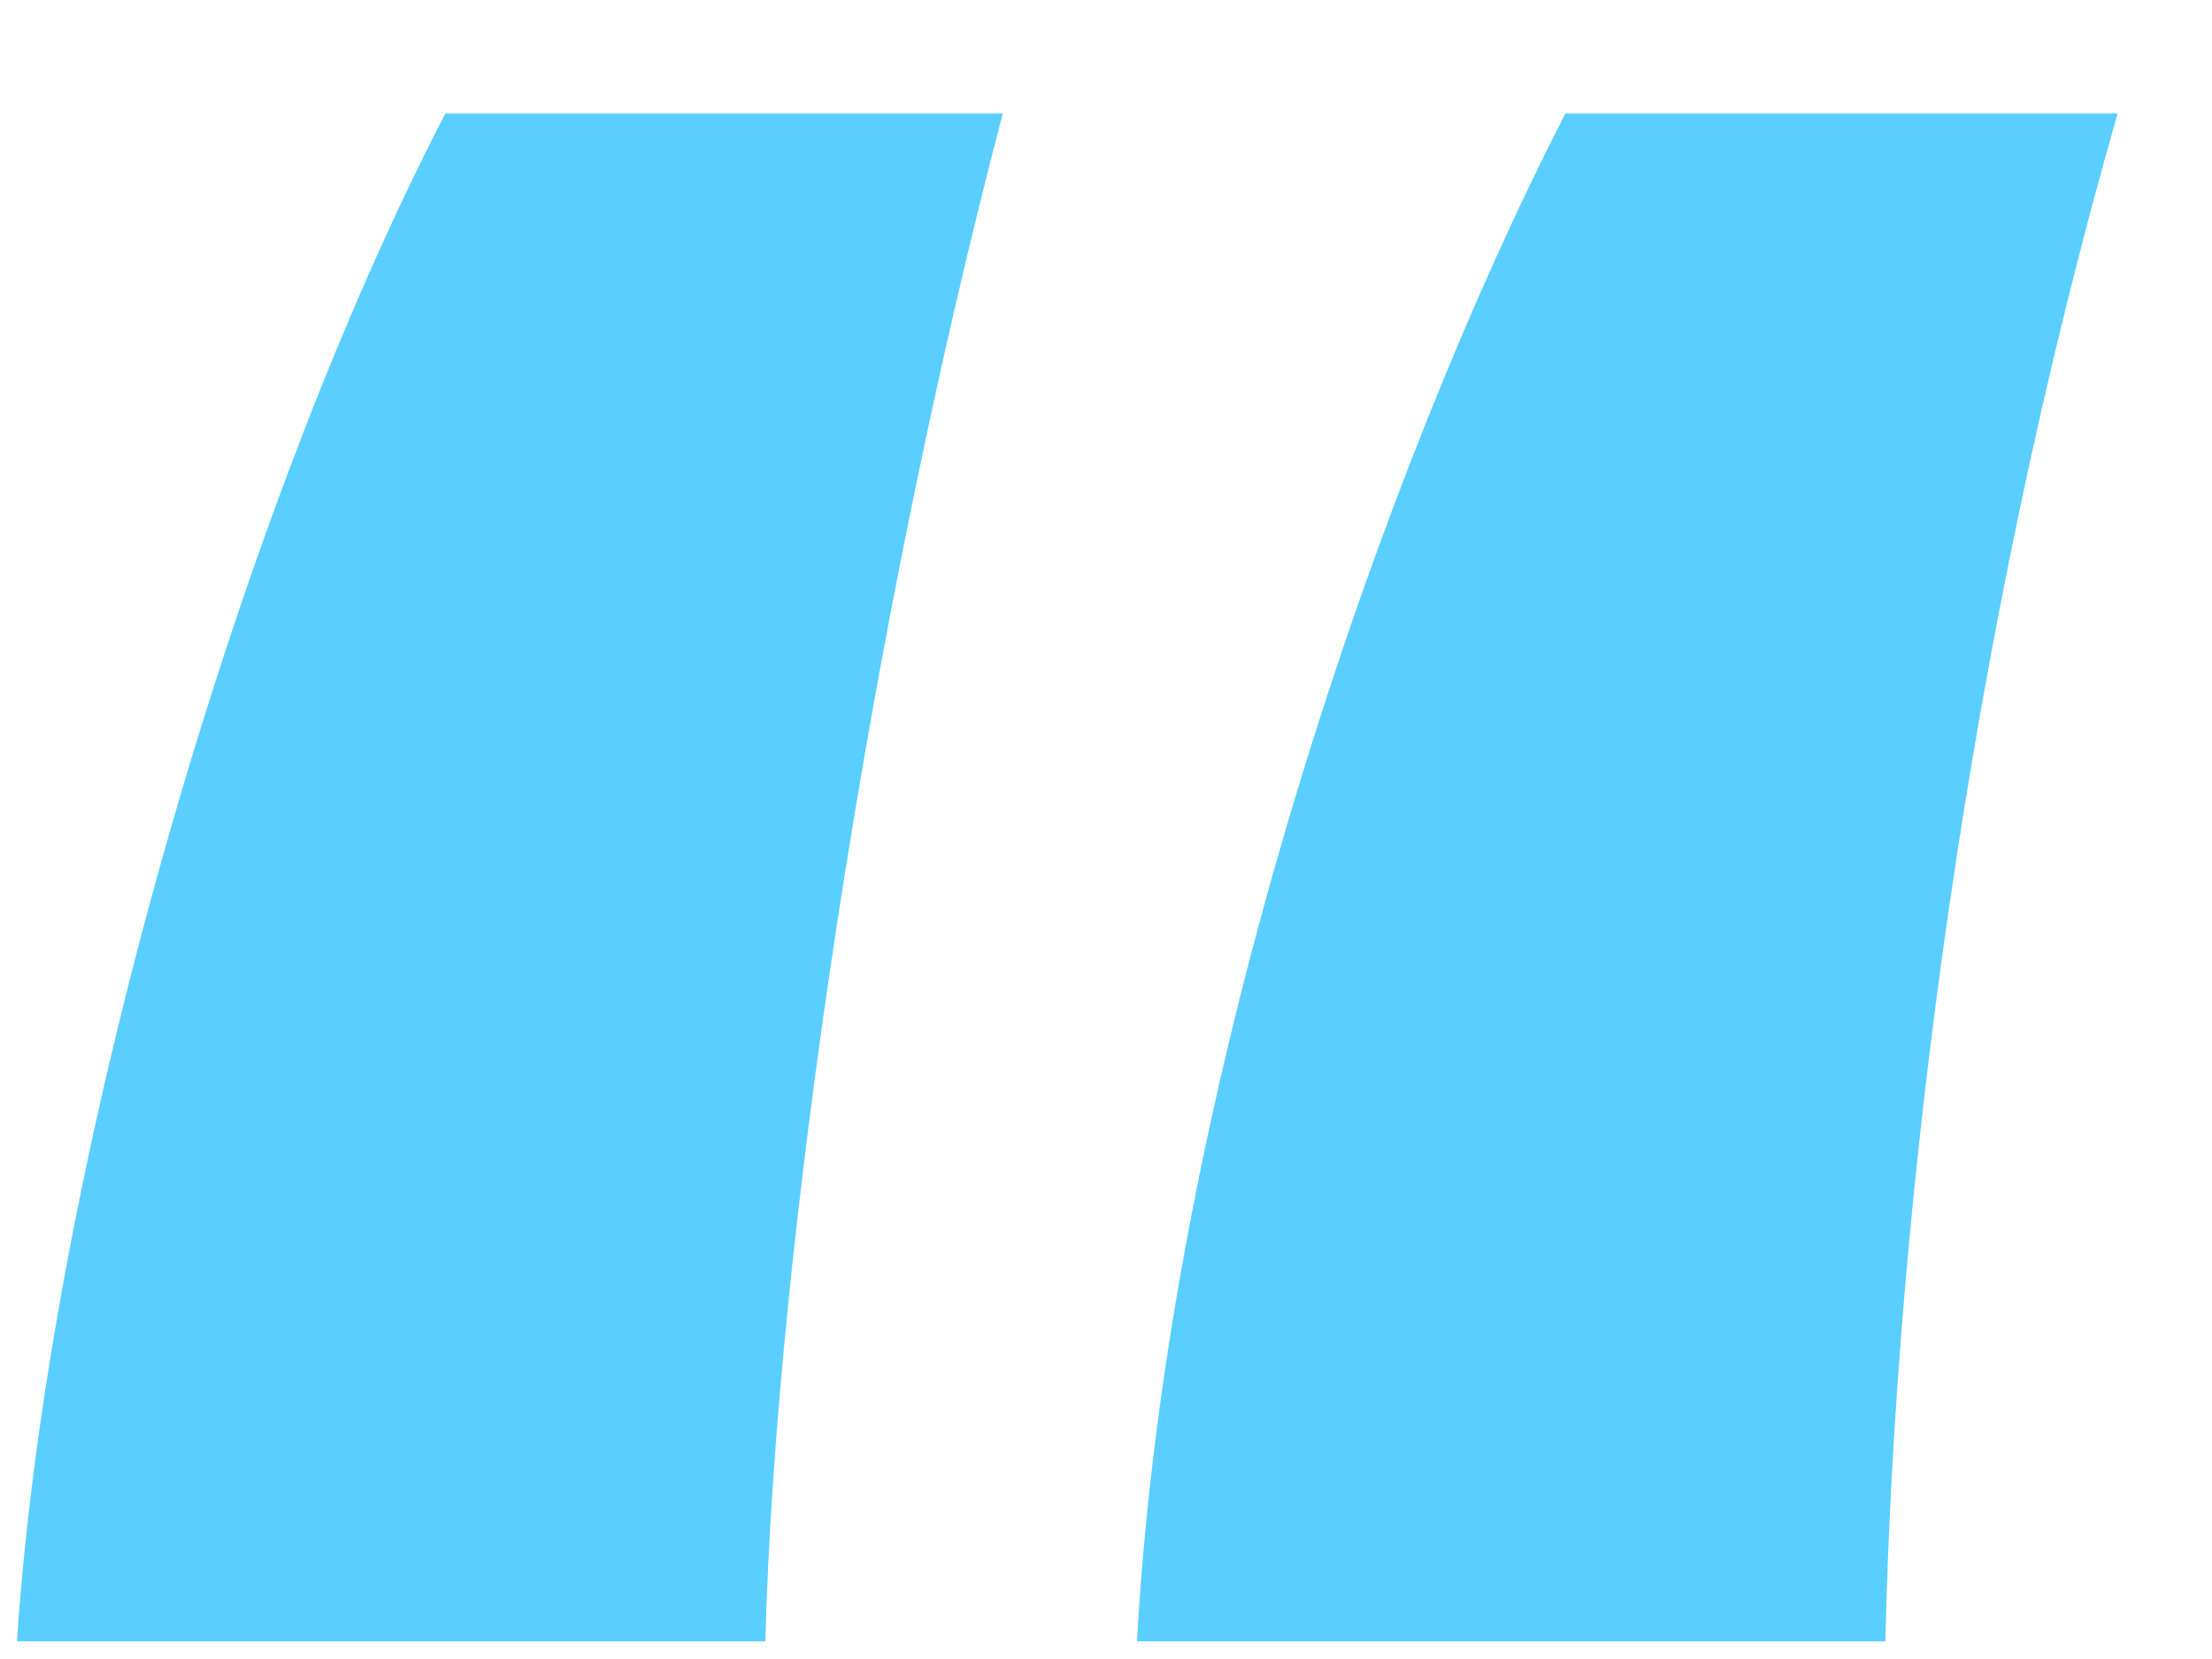 <svg width="12" height="9" viewBox="0 0 12 9" fill="none" xmlns="http://www.w3.org/2000/svg">
<path d="M8.492 0.616C7.512 2.52 6.336 5.852 6.168 8.904H10.228C10.284 6.496 10.676 3.444 11.488 0.616H8.492ZM2.416 0.616C1.268 2.828 0.26 6.356 0.092 8.904H4.152C4.208 6.748 4.712 3.388 5.44 0.616H2.416Z" fill="#59CEFF"/>
</svg>
